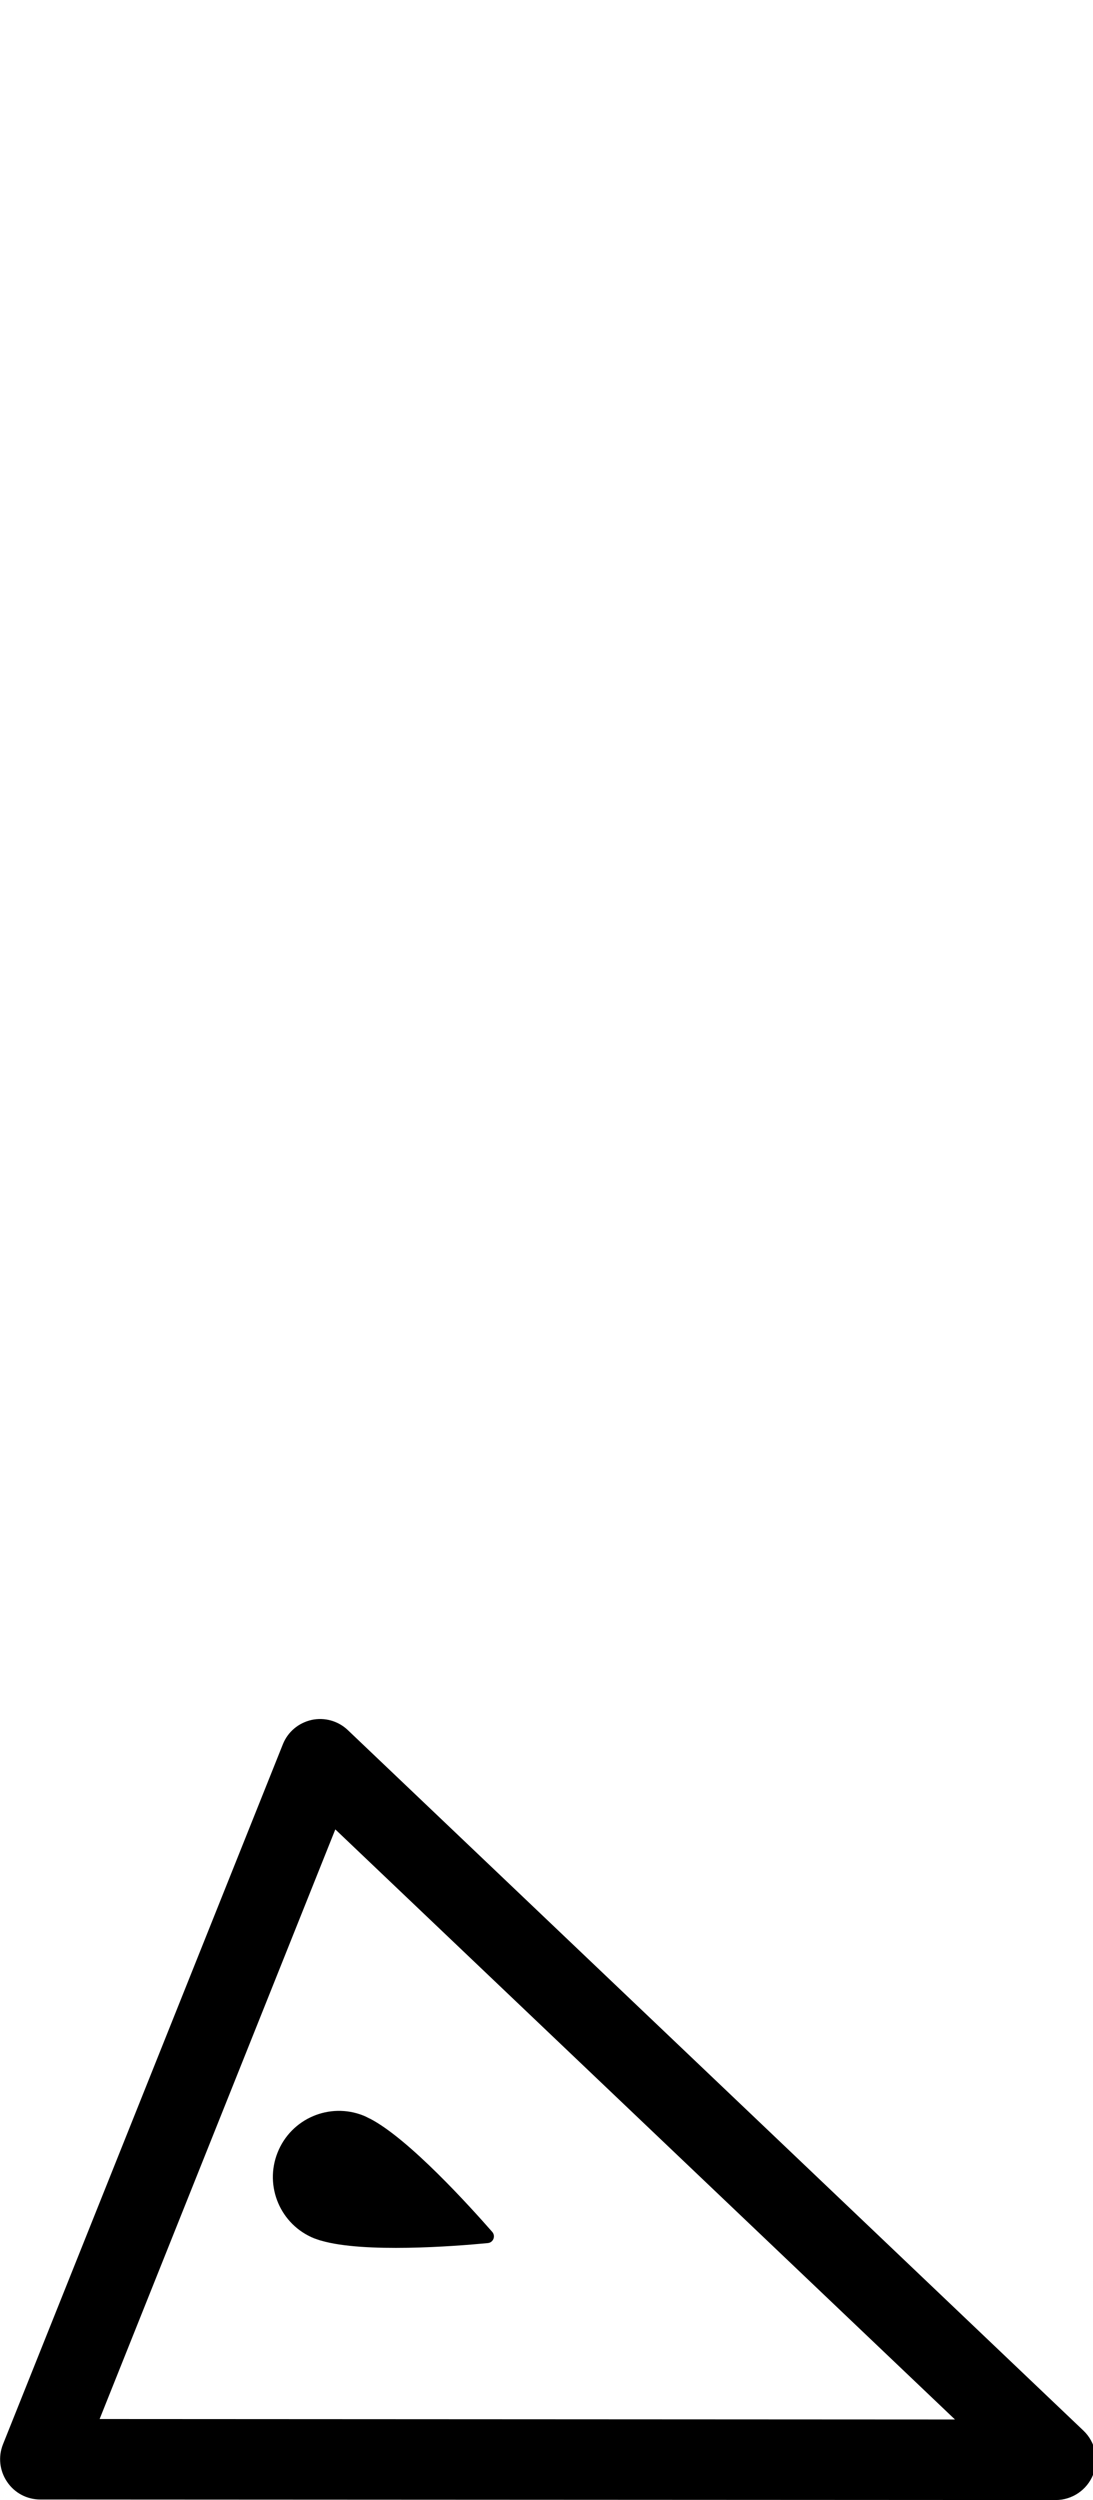 <?xml version="1.0" encoding="utf-8"?>
<!-- Generated by IcoMoon.io -->
<!DOCTYPE svg PUBLIC "-//W3C//DTD SVG 1.1//EN" "http://www.w3.org/Graphics/SVG/1.1/DTD/svg11.dtd">
<svg version="1.1" xmlns="http://www.w3.org/2000/svg" xmlns:xlink="http://www.w3.org/1999/xlink" width="14" height="32" viewBox="0 0 14 32">
<path d="M3.991 22.014c0.166-0.036 0.34 0.012 0.464 0.13l9.423 8.967c0.152 0.145 0.201 0.368 0.123 0.564-0.078 0.195-0.268 0.324-0.479 0.324l-13.006-0.007c-0.171 0-0.33-0.084-0.425-0.226-0.097-0.142-0.116-0.321-0.053-0.48l3.585-8.96c0.063-0.159 0.201-0.275 0.369-0.312zM12.233 30.969l-7.938-7.554-3.019 7.547 10.957 0.006z"></path>
<path d="M4.103 28.676c0.004 0.001 0.008 0.002 0.011 0.003 0.548 0.16 1.703 0.073 2.134 0.031 0.071-0.006 0.103-0.090 0.057-0.143-0.286-0.326-1.064-1.187-1.563-1.448-0.006-0.002-0.011-0.005-0.016-0.007-0.025-0.013-0.048-0.025-0.071-0.034-0.434-0.173-0.926 0.038-1.099 0.472-0.174 0.434 0.037 0.927 0.47 1.1 0.024 0.009 0.050 0.017 0.076 0.026z"></path>
</svg>
